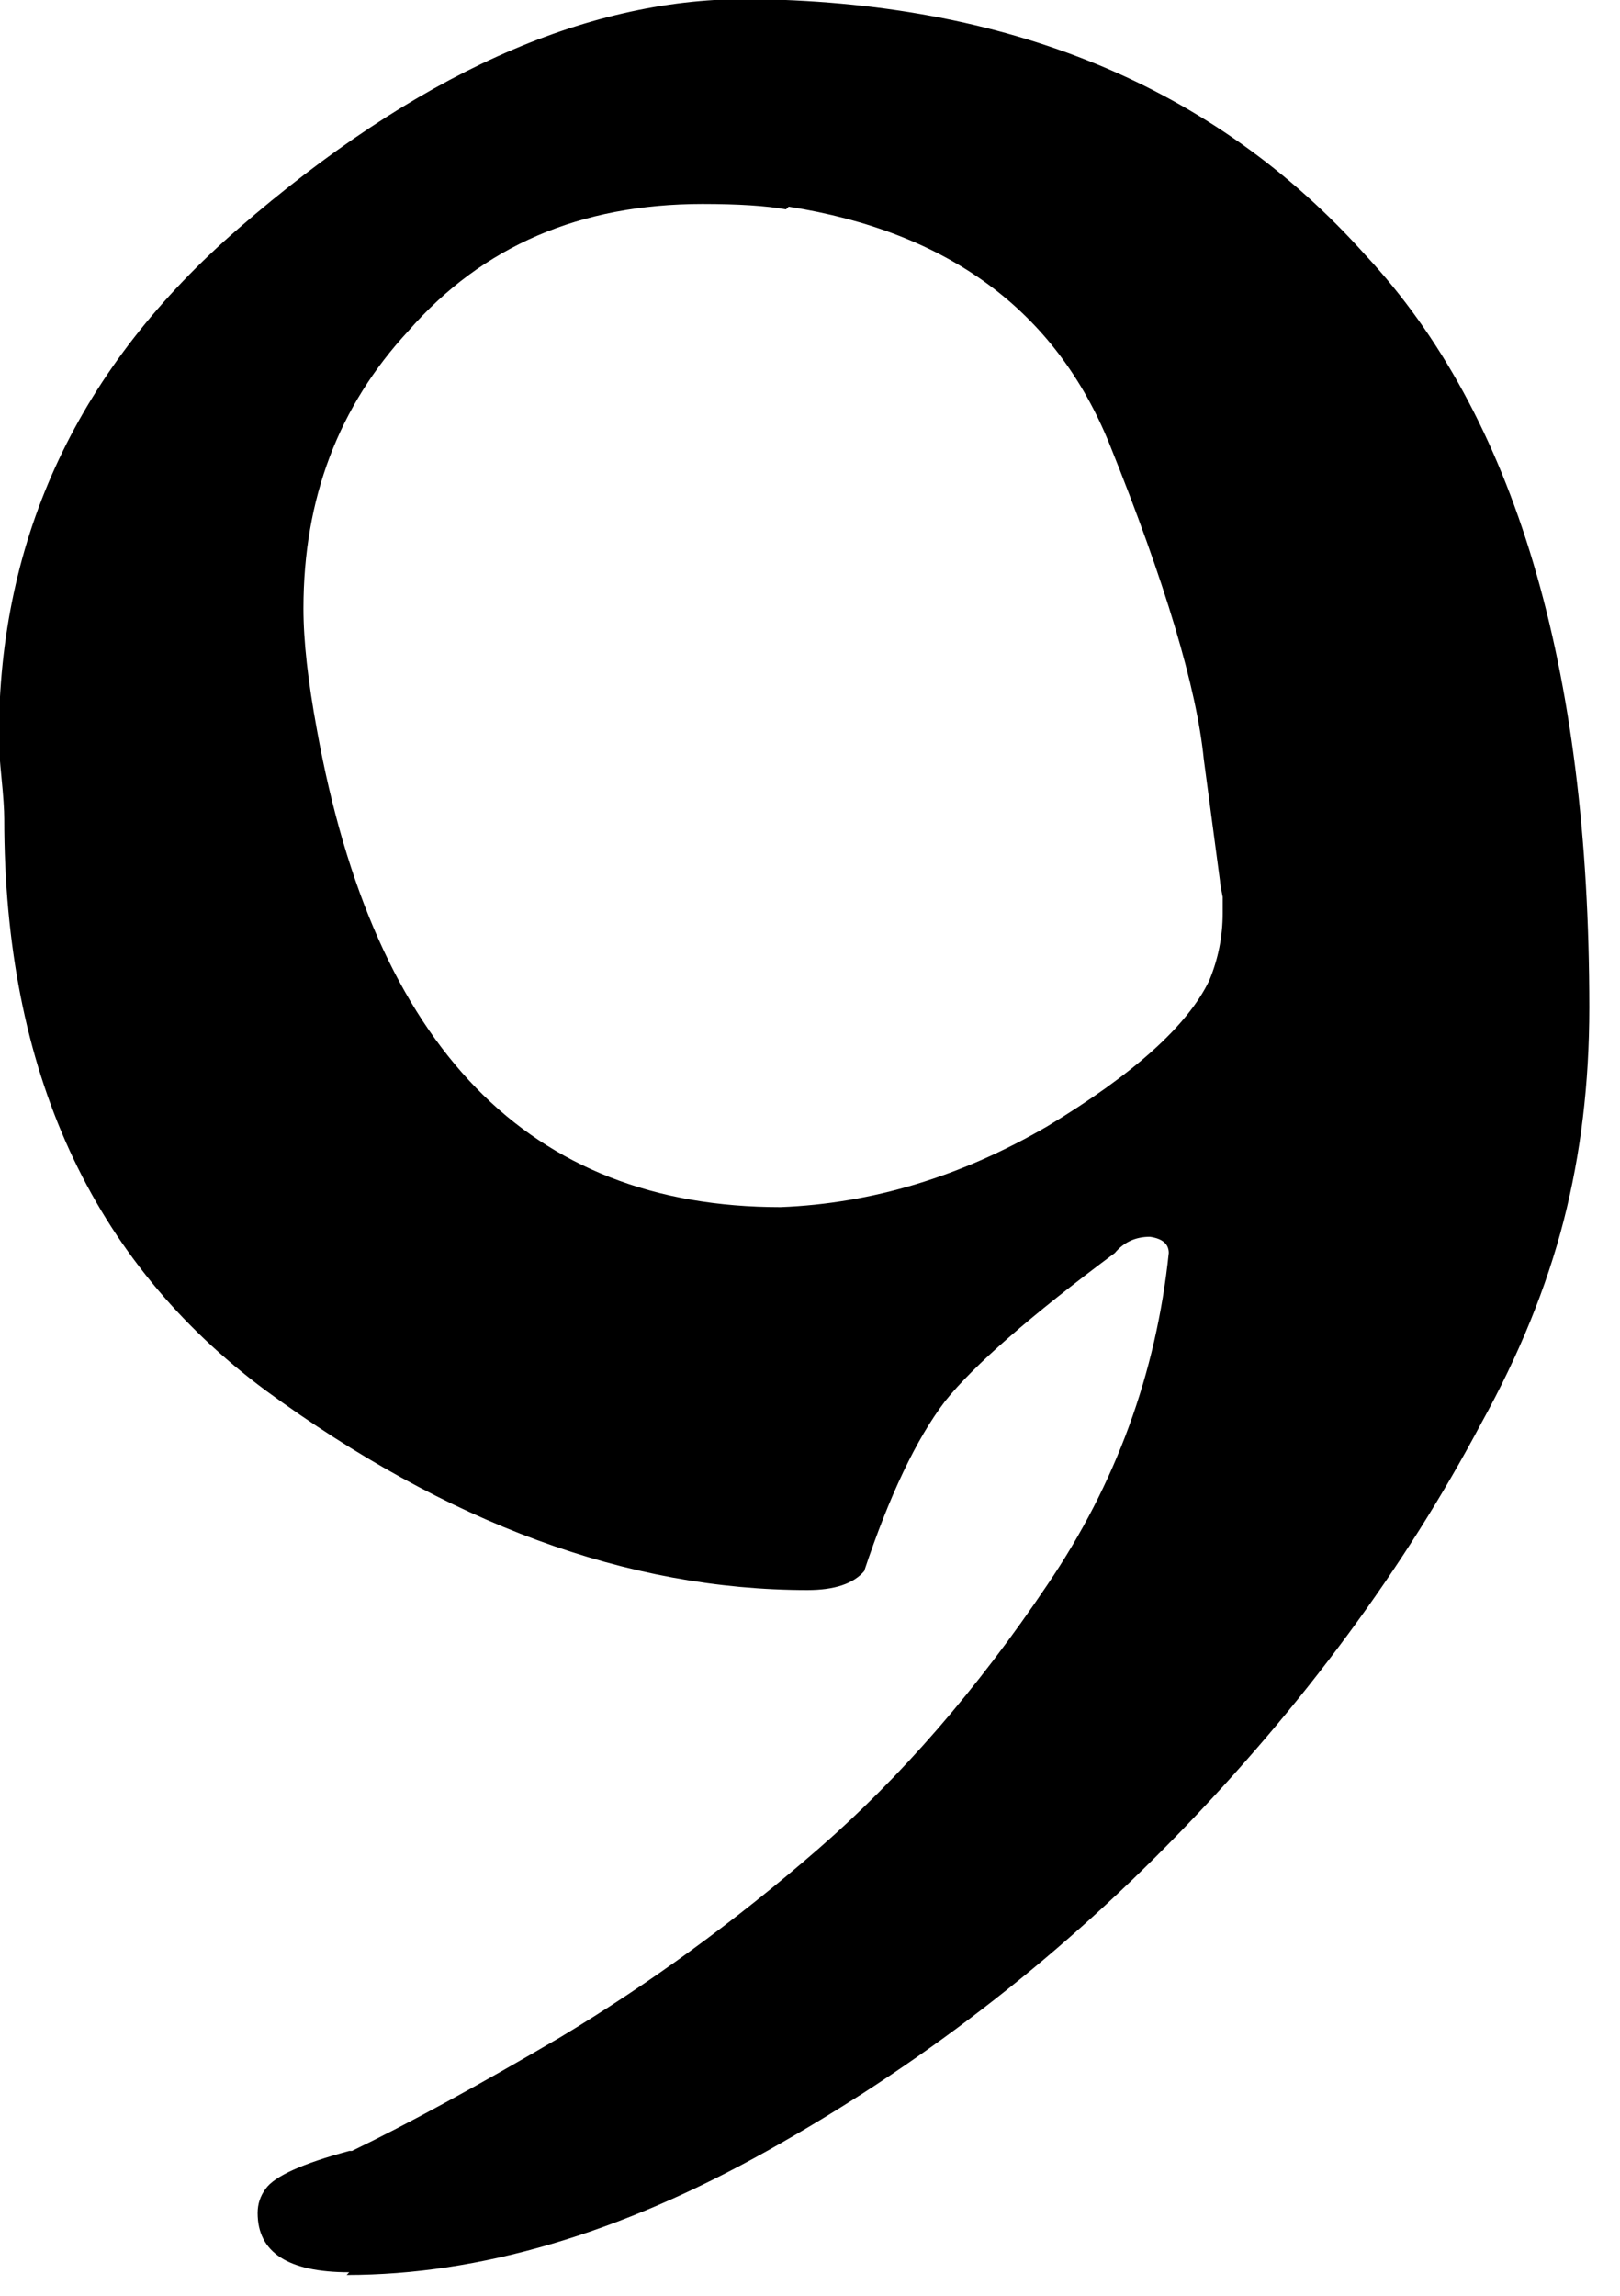 <?xml version="1.0" encoding="UTF-8" standalone="no"?>
<!DOCTYPE svg PUBLIC "-//W3C//DTD SVG 1.1//EN" "http://www.w3.org/Graphics/SVG/1.1/DTD/svg11.dtd">
<svg width="100%" height="100%" viewBox="0 0 24 34" version="1.1" xmlns="http://www.w3.org/2000/svg" xmlns:xlink="http://www.w3.org/1999/xlink" xml:space="preserve" style="fill-rule:evenodd;clip-rule:evenodd;stroke-linejoin:round;stroke-miterlimit:1.414;">
    <g transform="matrix(1,0,0,1,-522.769,-400.04)">
        <g transform="matrix(0.832,0,0,0.832,141.527,95.201)">
            <path d="M464.395,406.888C466.763,406.888 469.259,406.152 471.883,404.68C474.571,403.176 477.003,401.304 479.179,399.064C481.419,396.76 483.227,394.312 484.603,391.72C485.275,390.504 485.763,389.304 486.067,388.12C486.371,386.936 486.523,385.672 486.523,384.328C486.523,378.248 485.195,373.784 482.539,370.936C479.851,367.928 476.171,366.408 471.499,366.376C468.619,366.376 465.611,367.736 462.475,370.456C459.627,372.92 458.203,375.944 458.203,379.528C458.203,379.688 458.219,379.928 458.251,380.248C458.283,380.568 458.299,380.808 458.299,380.968C458.299,385.448 459.851,388.84 462.955,391.144C466.187,393.512 469.403,394.696 472.603,394.696C473.083,394.696 473.419,394.584 473.611,394.36C474.059,393.016 474.539,392.008 475.051,391.336C475.563,390.696 476.571,389.816 478.075,388.696C478.235,388.504 478.443,388.408 478.699,388.408C478.923,388.44 479.035,388.536 479.035,388.696C478.811,390.84 478.091,392.808 476.875,394.6C475.627,396.456 474.267,398.024 472.795,399.304C471.323,400.584 469.787,401.704 468.187,402.664C466.715,403.528 465.483,404.2 464.491,404.68L464.443,404.68C463.611,404.904 463.115,405.128 462.955,405.352C462.859,405.48 462.811,405.624 462.811,405.784C462.811,406.488 463.355,406.84 464.443,406.84L464.395,406.888ZM472.267,370.072C475.115,370.52 477.019,371.928 477.979,374.296C478.971,376.76 479.531,378.632 479.659,379.912L479.947,382.072C479.947,382.104 479.963,382.2 479.995,382.36C479.995,382.52 479.995,382.616 479.995,382.648C479.995,383.064 479.915,383.464 479.755,383.848C479.371,384.648 478.411,385.512 476.875,386.44C475.339,387.336 473.755,387.816 472.123,387.88C467.643,387.88 464.891,385.048 463.867,379.384C463.707,378.52 463.627,377.8 463.627,377.224C463.627,375.272 464.251,373.624 465.499,372.28C466.811,370.776 468.555,370.024 470.731,370.024C471.371,370.024 471.867,370.056 472.219,370.12L472.267,370.072Z" style="fill-rule:nonzero;"/>
        </g>
    </g>
</svg>
